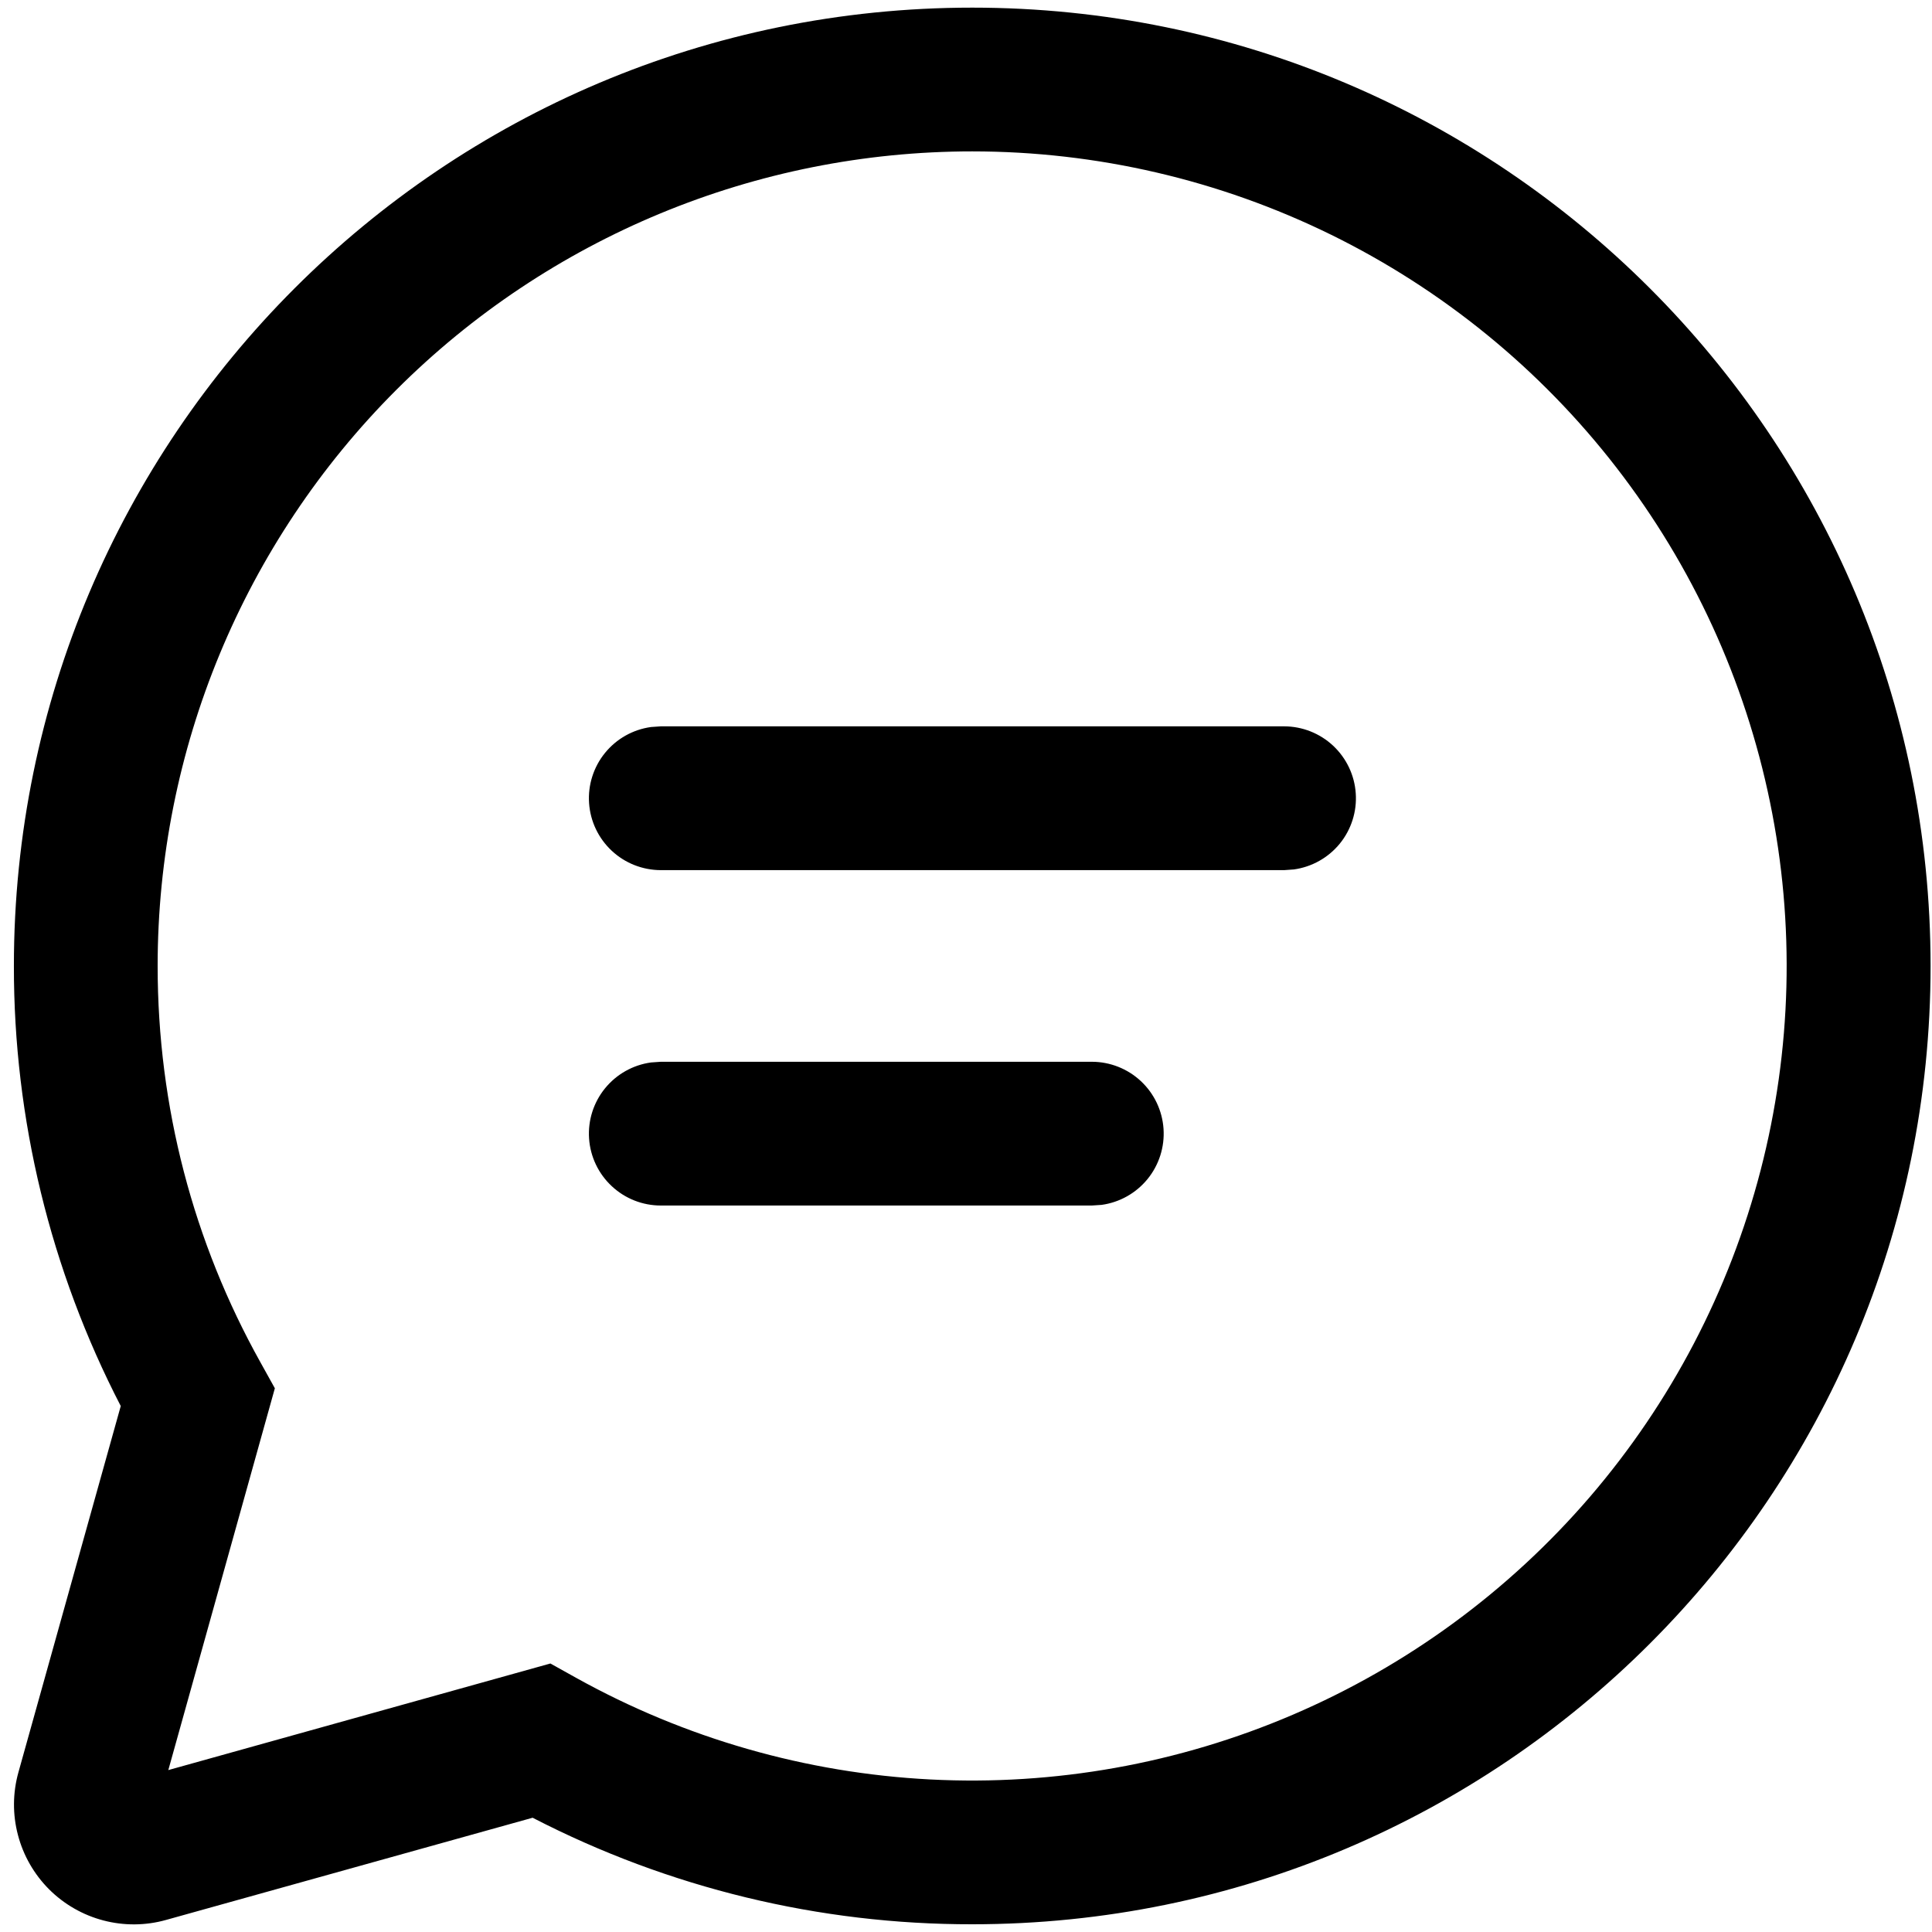 <svg width="42" height="42" viewBox="0 0 42 42" fill="none" xmlns="http://www.w3.org/2000/svg">
<path d="M21.136 0.166C32.642 0.166 41.969 9.493 41.969 20.999C41.969 32.505 32.642 41.832 21.136 41.832C17.811 41.837 14.533 41.042 11.579 39.516L3.609 41.738C3.164 41.863 2.694 41.866 2.248 41.749C1.801 41.632 1.394 41.398 1.067 41.072C0.741 40.745 0.507 40.338 0.39 39.891C0.272 39.444 0.276 38.975 0.4 38.53L2.625 30.566C1.095 27.609 0.298 24.328 0.302 20.999C0.302 9.493 9.629 0.166 21.136 0.166ZM21.136 3.291C16.439 3.291 11.935 5.156 8.614 8.477C5.293 11.798 3.427 16.302 3.427 20.999C3.427 24.061 4.204 27.005 5.663 29.618L5.975 30.18L3.659 38.48L11.965 36.163L12.527 36.476C14.891 37.79 17.523 38.545 20.224 38.684C22.924 38.823 25.621 38.341 28.106 37.276C30.592 36.211 32.8 34.591 34.563 32.541C36.325 30.49 37.594 28.063 38.273 25.445C38.952 22.828 39.023 20.09 38.479 17.441C37.936 14.792 36.794 12.303 35.139 10.164C33.485 8.025 31.362 6.294 28.935 5.102C26.508 3.911 23.84 3.291 21.136 3.291ZM14.365 23.082H23.736C24.131 23.082 24.513 23.233 24.802 23.503C25.091 23.773 25.267 24.143 25.294 24.538C25.321 24.933 25.197 25.324 24.947 25.631C24.697 25.938 24.34 26.139 23.948 26.193L23.736 26.207H14.365C13.969 26.207 13.588 26.057 13.299 25.786C13.009 25.516 12.833 25.146 12.806 24.751C12.779 24.356 12.903 23.966 13.153 23.659C13.403 23.352 13.76 23.151 14.152 23.097L14.365 23.082ZM14.365 15.79H27.917C28.313 15.791 28.693 15.942 28.982 16.212C29.271 16.483 29.447 16.853 29.473 17.248C29.5 17.642 29.376 18.033 29.126 18.34C28.876 18.646 28.519 18.847 28.127 18.901L27.917 18.916H14.365C13.969 18.915 13.588 18.765 13.299 18.495C13.009 18.224 12.833 17.855 12.806 17.459C12.779 17.065 12.903 16.674 13.153 16.367C13.403 16.06 13.76 15.859 14.152 15.805L14.365 15.79Z" fill="black"/>
</svg>
